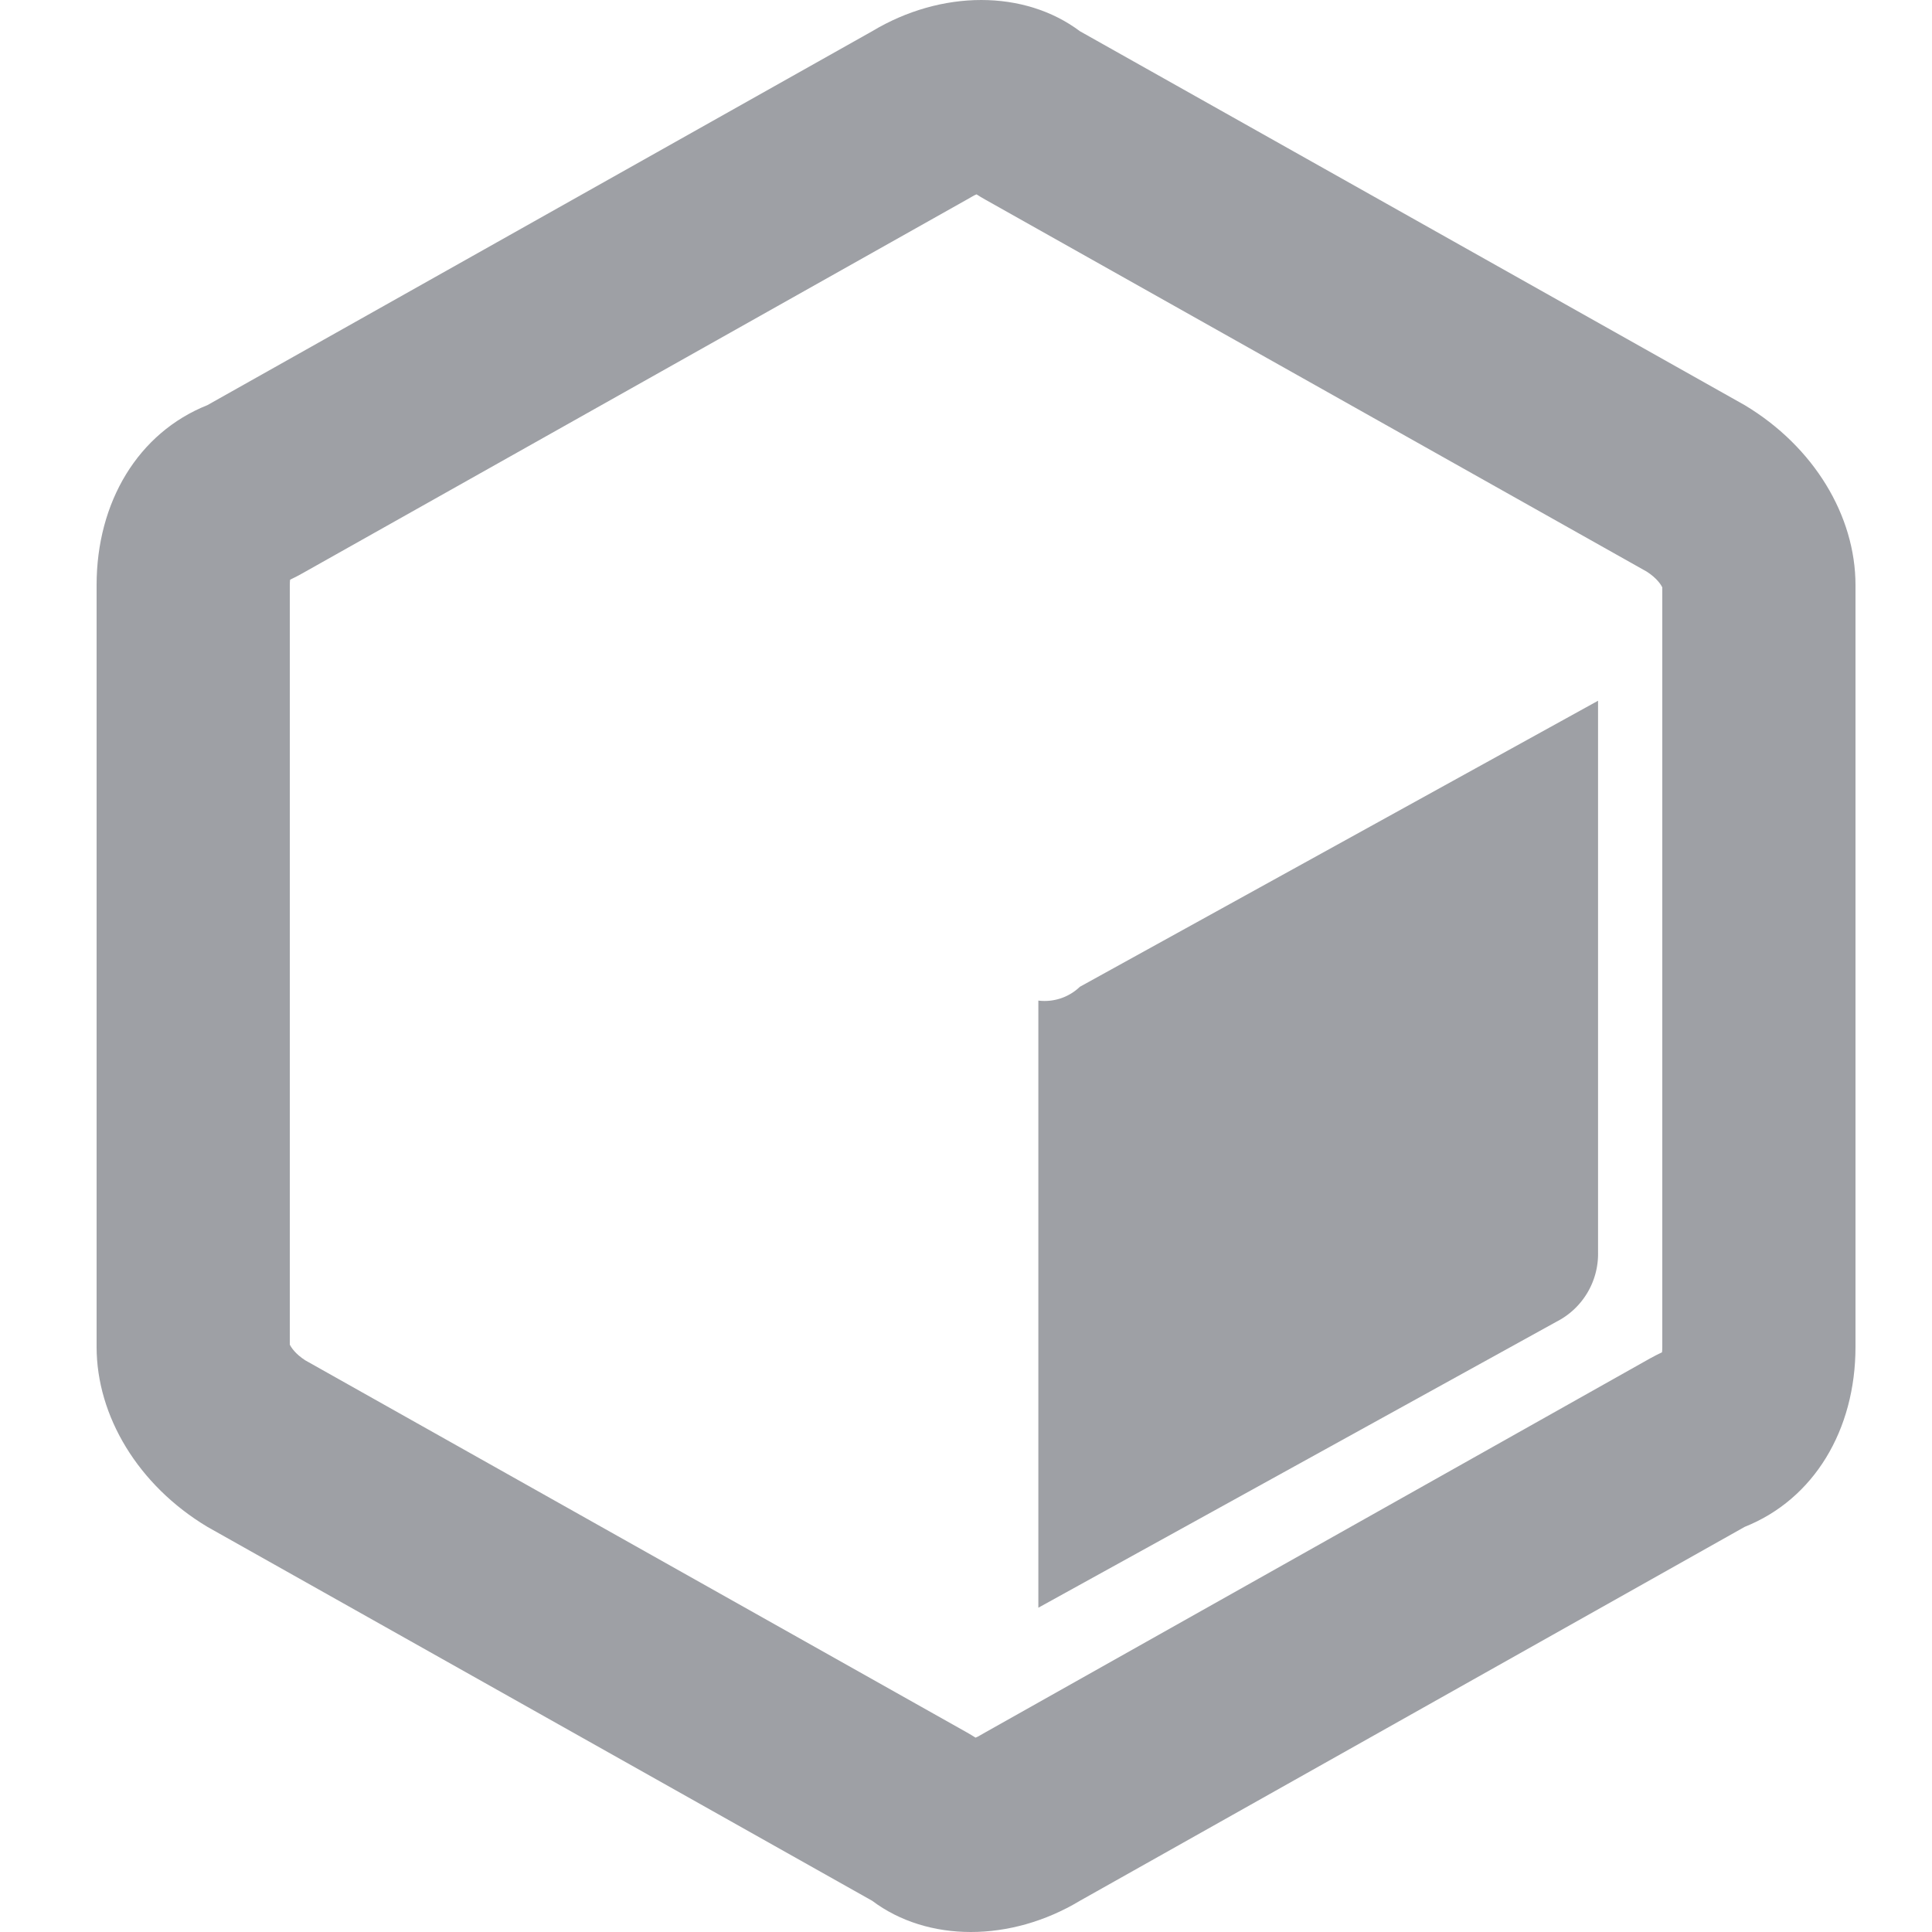 <svg xmlns="http://www.w3.org/2000/svg" width="20" height="20" viewBox="0 0 20 20">
  <defs>
    <style>
      .cls-1 {
        fill: #d85e5e;
        opacity: 0;
      }

      .cls-2 {
        fill: none;
        stroke-linejoin: round;
      }

      .cls-3, .cls-5 {
        fill: #9ea0a5;
      }

      .cls-4, .cls-5 {
        stroke: none;
      }
    </style>
  </defs>
  <g id="组_4723" data-name="组 4723" transform="translate(25 -9)">
    <rect id="矩形_1819" data-name="矩形 1819" class="cls-1" width="20" height="20" transform="translate(-25 9)"/>
    <g id="路径_3572" data-name="路径 3572" class="cls-2" transform="translate(-152 -53.4)">
      <path class="cls-4" d="M145.061,66.594a2.237,2.237,0,0,1,1.147,1.864v7.885a1.921,1.921,0,0,1-1.147,1.864l-6.882,3.871a1.95,1.95,0,0,1-2.151,0l-6.882-3.871A2.237,2.237,0,0,1,128,76.343V68.457a1.921,1.921,0,0,1,1.147-1.864l6.882-3.871a1.95,1.95,0,0,1,2.151,0l6.882,3.871Z"/>
      <path class="cls-5" d="M 137.109 64.412 C 137.094 64.418 137.077 64.426 137.058 64.438 C 137.042 64.447 137.025 64.457 137.009 64.466 L 130.127 68.337 C 130.087 68.36 130.045 68.381 130.003 68.401 C 130.001 68.416 130 68.435 130 68.457 L 130 76.319 C 130.013 76.348 130.059 76.417 130.16 76.482 L 137.009 80.334 C 137.039 80.351 137.069 80.369 137.099 80.388 C 137.114 80.382 137.131 80.374 137.15 80.362 C 137.166 80.353 137.182 80.343 137.199 80.334 L 144.08 76.463 C 144.121 76.44 144.163 76.419 144.205 76.399 C 144.207 76.384 144.208 76.365 144.208 76.343 L 144.208 68.481 C 144.195 68.452 144.149 68.383 144.048 68.318 L 137.199 64.466 C 137.168 64.449 137.139 64.431 137.109 64.412 M 137.158 62.4 C 137.534 62.4 137.892 62.508 138.179 62.723 L 145.061 66.594 L 145.061 66.594 C 145.778 67.024 146.208 67.74 146.208 68.457 L 146.208 76.343 C 146.208 77.203 145.778 77.92 145.061 78.206 L 138.179 82.077 C 137.821 82.292 137.427 82.4 137.05 82.4 C 136.674 82.4 136.315 82.292 136.029 82.077 L 129.147 78.206 C 128.43 77.776 128 77.059 128 76.343 L 128 68.457 C 128 67.597 128.43 66.88 129.147 66.594 L 136.029 62.723 C 136.387 62.508 136.781 62.4 137.158 62.4 Z"/>
    </g>
    <path id="路径_3571" data-name="路径 3571" class="cls-3" d="M137.749,79.043l5.364-2.961a.788.788,0,0,0,.43-.717V69.654l-5.364,2.961a.527.527,0,0,1-.43.143v6.285Z" transform="translate(-152 -53.4)"/>
  </g>
</svg>
